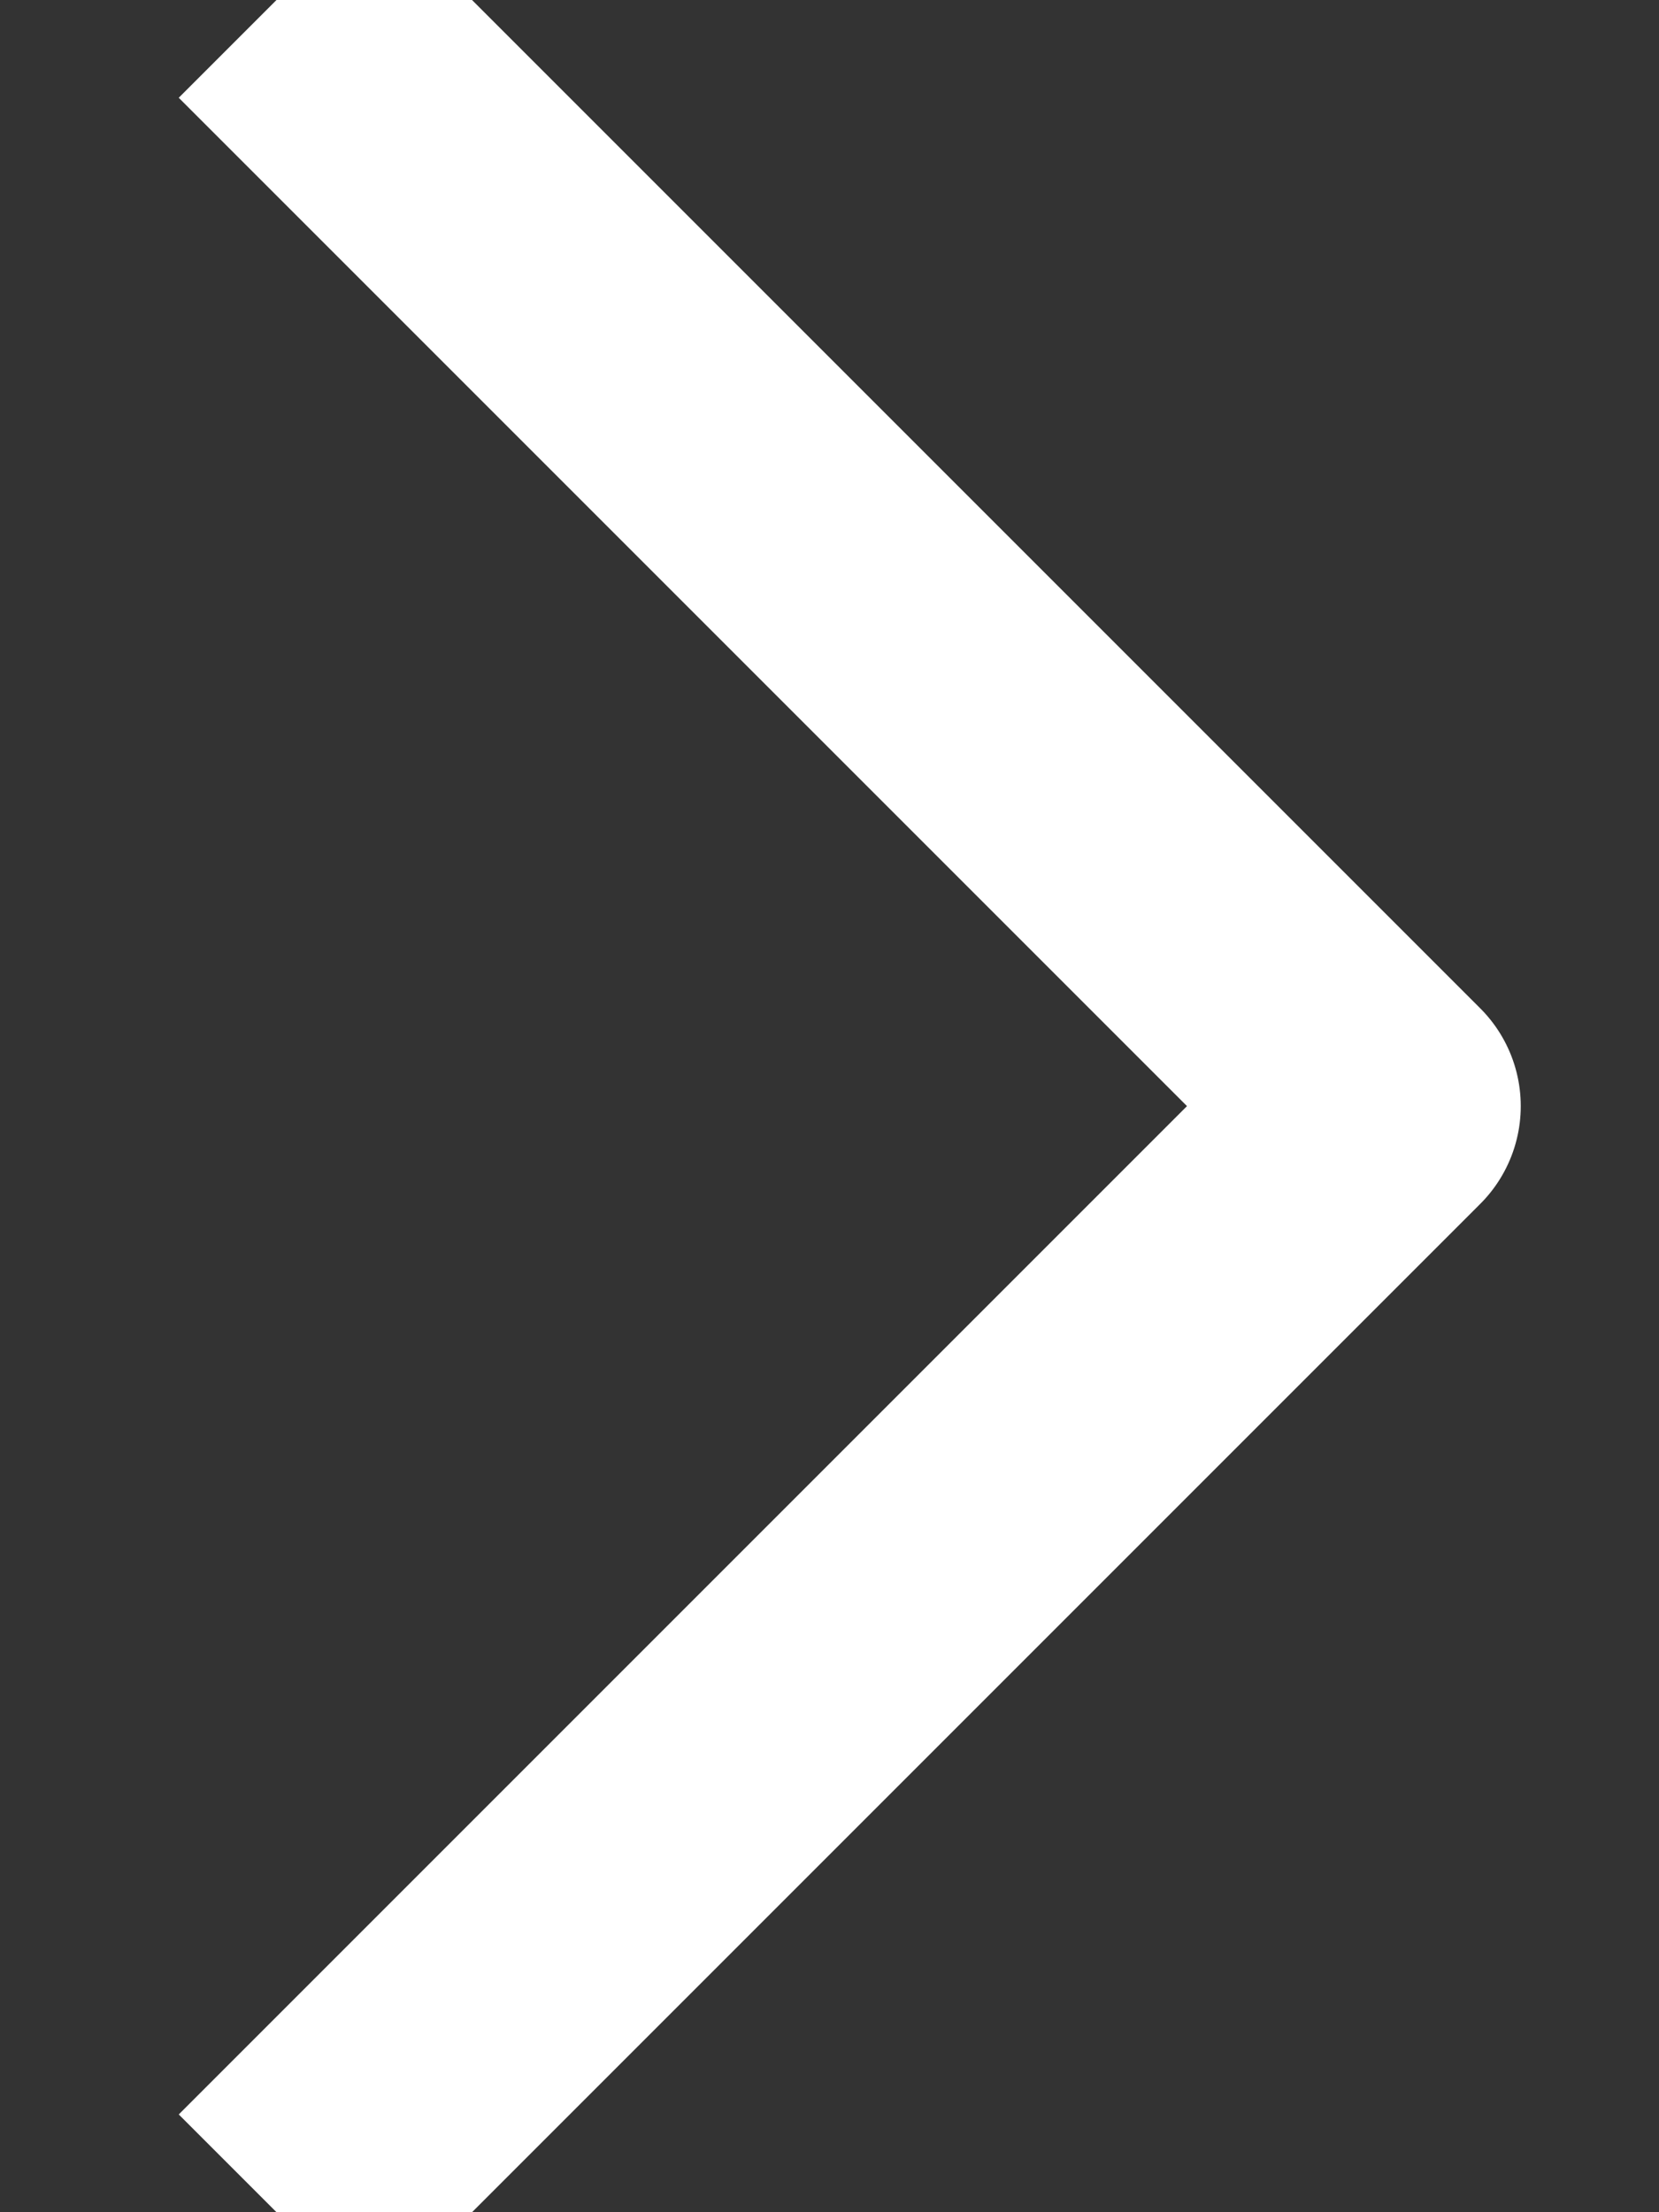 <svg xmlns="http://www.w3.org/2000/svg" width="6" height="8" viewBox="0 0 6 8">
    <rect x="0" y="0" width="6" height="8" fill="#333333" stroke="none"/>
    <g fill="none" fill-rule="evenodd">
        <path d="M0-1h6V9H0z"/>
        <path stroke="#FFF" stroke-linejoin="round" d="M1 8l4-4-4-4"/>
    </g>
</svg>
